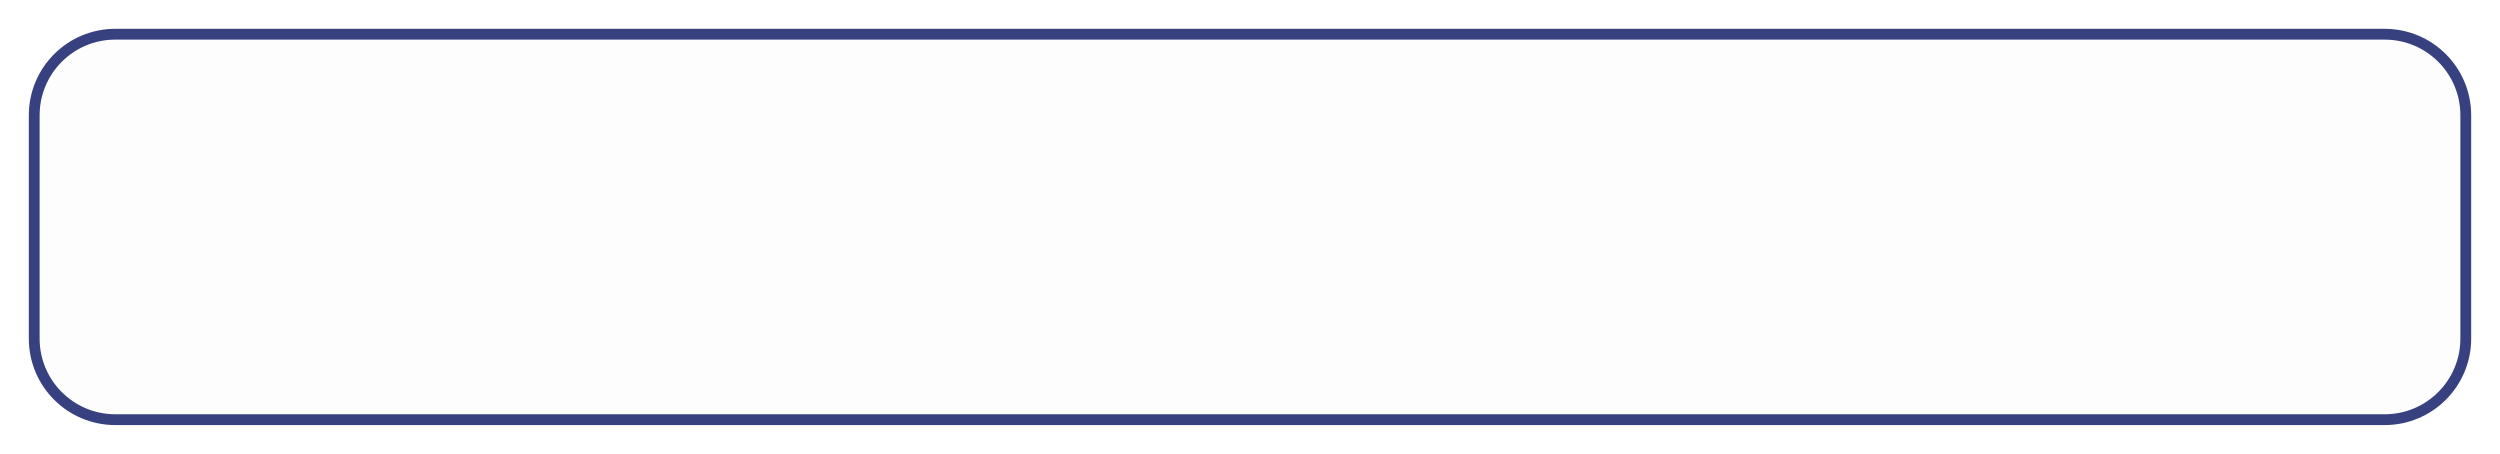 <svg width="347" height="63" viewBox="0 0 347 63" fill="none" xmlns="http://www.w3.org/2000/svg">
<g filter="url(#filter0_d_89_39)">
<path d="M4 12C4 5.373 9.373 0 16 0H331C337.627 0 343 5.373 343 12V43C343 49.627 337.627 55 331 55H16C9.373 55 4 49.627 4 43V12Z" fill="#FDFDFE"/>
<path d="M4.75 12C4.75 5.787 9.787 0.75 16 0.75H331C337.213 0.75 342.25 5.787 342.25 12V43C342.25 49.213 337.213 54.25 331 54.25H16C9.787 54.25 4.75 49.213 4.75 43V12Z" stroke="#37417F" stroke-width="1.5"/>
</g>
<defs>
<filter id="filter0_d_89_39" x="0" y="0" width="347" height="63" filterUnits="userSpaceOnUse" color-interpolation-filters="sRGB">
<feFlood flood-opacity="0" result="BackgroundImageFix"/>
<feColorMatrix in="SourceAlpha" type="matrix" values="0 0 0 0 0 0 0 0 0 0 0 0 0 0 0 0 0 0 127 0" result="hardAlpha"/>
<feOffset dy="4"/>
<feGaussianBlur stdDeviation="2"/>
<feComposite in2="hardAlpha" operator="out"/>
<feColorMatrix type="matrix" values="0 0 0 0 0 0 0 0 0 0 0 0 0 0 0 0 0 0 0.25 0"/>
<feBlend mode="normal" in2="BackgroundImageFix" result="effect1_dropShadow_89_39"/>
<feBlend mode="normal" in="SourceGraphic" in2="effect1_dropShadow_89_39" result="shape"/>
</filter>
</defs>
</svg>
